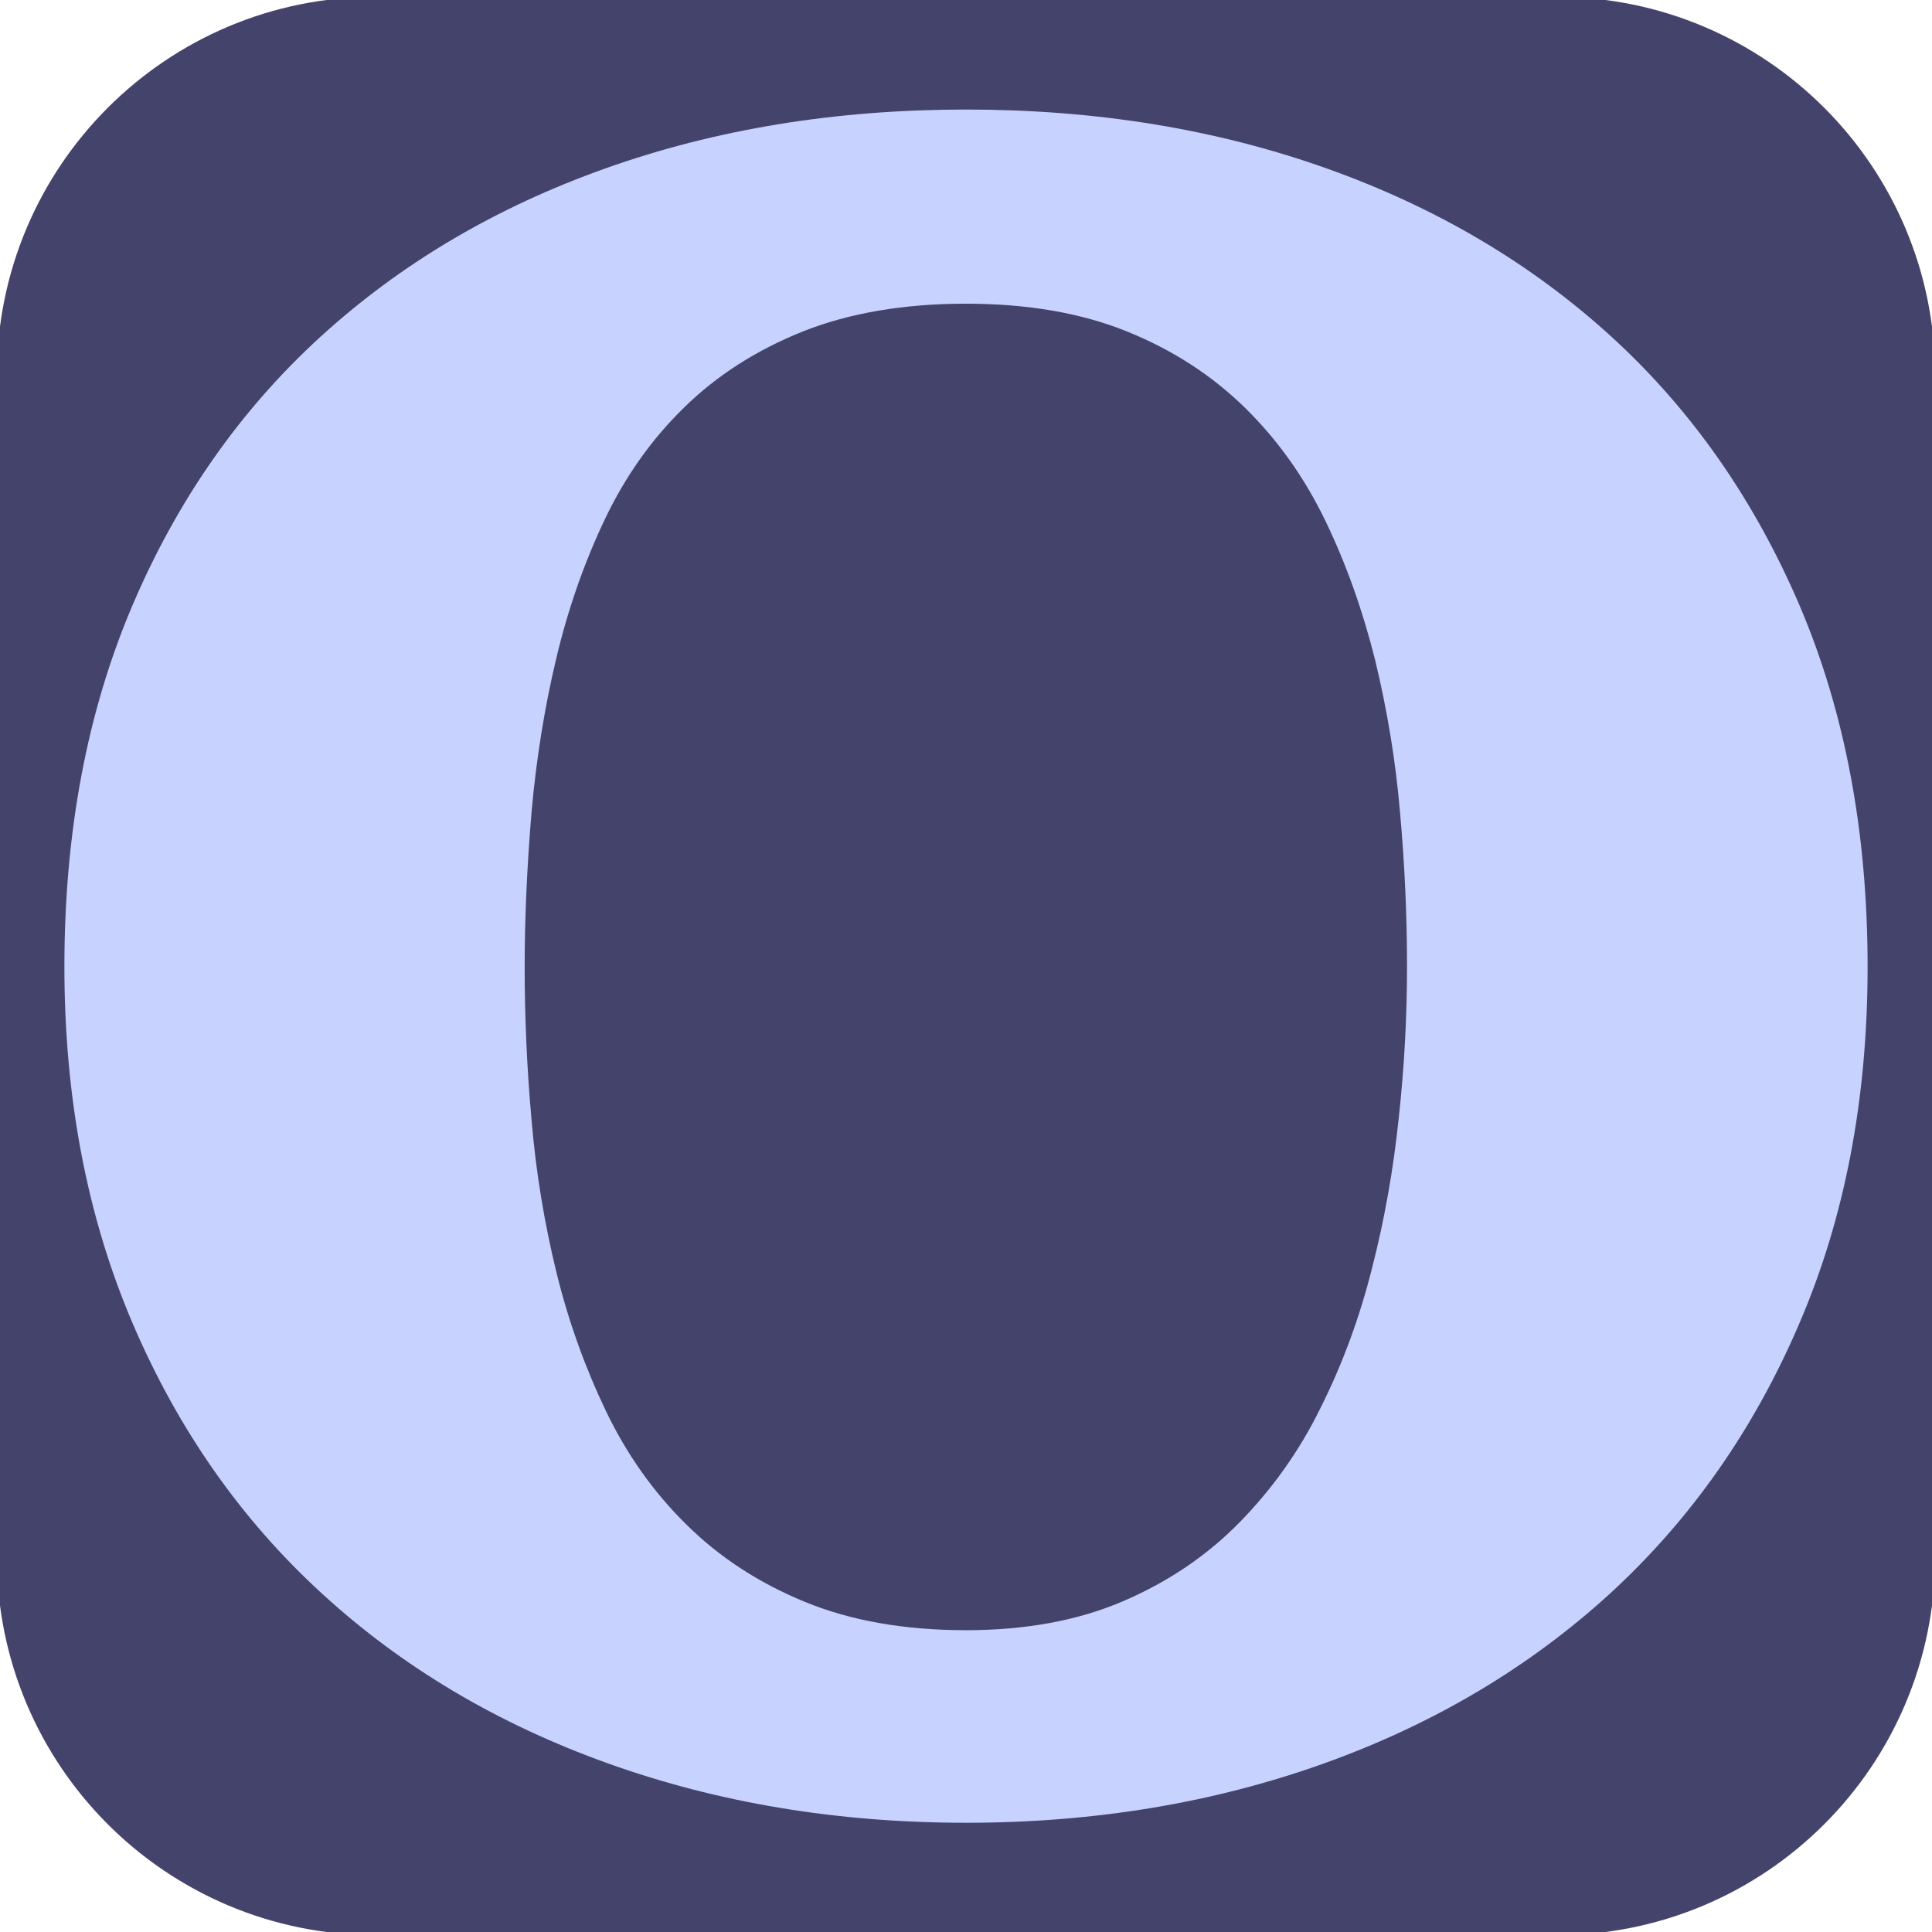<?xml version="1.0" encoding="utf-8"?>
<!-- Generator: Adobe Illustrator 28.0.0, SVG Export Plug-In . SVG Version: 6.00 Build 0)  -->
<svg version="1.1" id="dark" xmlns="http://www.w3.org/2000/svg" xmlns:xlink="http://www.w3.org/1999/xlink" x="0px" y="0px"
	 viewBox="0 0 612 612" style="enable-background:new 0 0 612 612;" xml:space="preserve">
<style type="text/css">
	.st0{fill:#44436C;}
	.st1{fill:#C7D2FE;}
</style>
<g id="BG">
	<path class="st0" d="M493,613H119C52.7,613-1,559.3-1,493V119C-1,52.7,52.7-1,119-1h374c66.3,0,120,53.7,120,120v374
		C613,559.3,559.3,613,493,613z"/>
</g>
<g id="O">
	<path class="st1" d="M591.6,306.2c0,41.9-7.2,79.6-21.7,113.2c-14.4,33.6-34.4,62-59.9,85.4c-25.5,23.3-55.7,41.3-90.6,53.8
		c-34.9,12.5-72.7,18.8-113.4,18.8c-40.7,0-78.5-6.3-113.4-18.8c-34.9-12.5-65.1-30.4-90.6-53.8c-25.5-23.3-45.5-51.8-59.9-85.4
		c-14.4-33.6-21.7-71.3-21.7-113.2c0-42.6,7.2-80.7,21.5-114.3c14.3-33.6,34.2-62,59.6-85.2c25.4-23.2,55.5-41,90.4-53.4
		c34.9-12.4,72.9-18.6,114.1-18.6c41.2,0,79.2,6.2,114.1,18.6c34.9,12.4,65,30.2,90.4,53.4c25.4,23.2,45.2,51.6,59.6,85.2
		C584.4,225.5,591.6,263.6,591.6,306.2z M445.7,306.2c0-15.9-0.7-32.1-2.2-48.7c-1.4-16.6-4.1-32.7-7.9-48.4
		c-3.9-15.6-9.1-30.3-15.7-44c-6.6-13.7-15.1-25.7-25.5-35.9c-10.4-10.2-22.8-18.3-37.4-24.2c-14.6-5.9-31.6-8.8-51.1-8.8
		c-19.7,0-37,3-51.6,8.8c-14.7,5.9-27.2,13.9-37.5,24c-10.4,10.1-18.8,22-25.3,35.7c-6.5,13.7-11.6,28.3-15.3,43.9
		c-3.7,15.5-6.3,31.7-7.8,48.4c-1.4,16.7-2.2,33.2-2.2,49.3c0,15.9,0.7,32.1,2.2,48.7c1.4,16.6,4.1,32.7,7.9,48.2
		c3.8,15.5,9.1,30.1,15.7,43.9c6.6,13.7,15.1,25.7,25.5,35.9c10.3,10.2,22.8,18.4,37.4,24.4c14.6,6,31.6,9,51.1,9
		c19,0,35.6-3.1,49.8-9.2c14.2-6.1,26.5-14.4,36.8-24.9c10.3-10.5,19-22.6,25.8-36.5c6.9-13.8,12.3-28.5,16.2-44
		c4-15.5,6.8-31.5,8.5-47.8C444.9,337.5,445.7,321.6,445.7,306.2z"/>
</g>
</svg>
